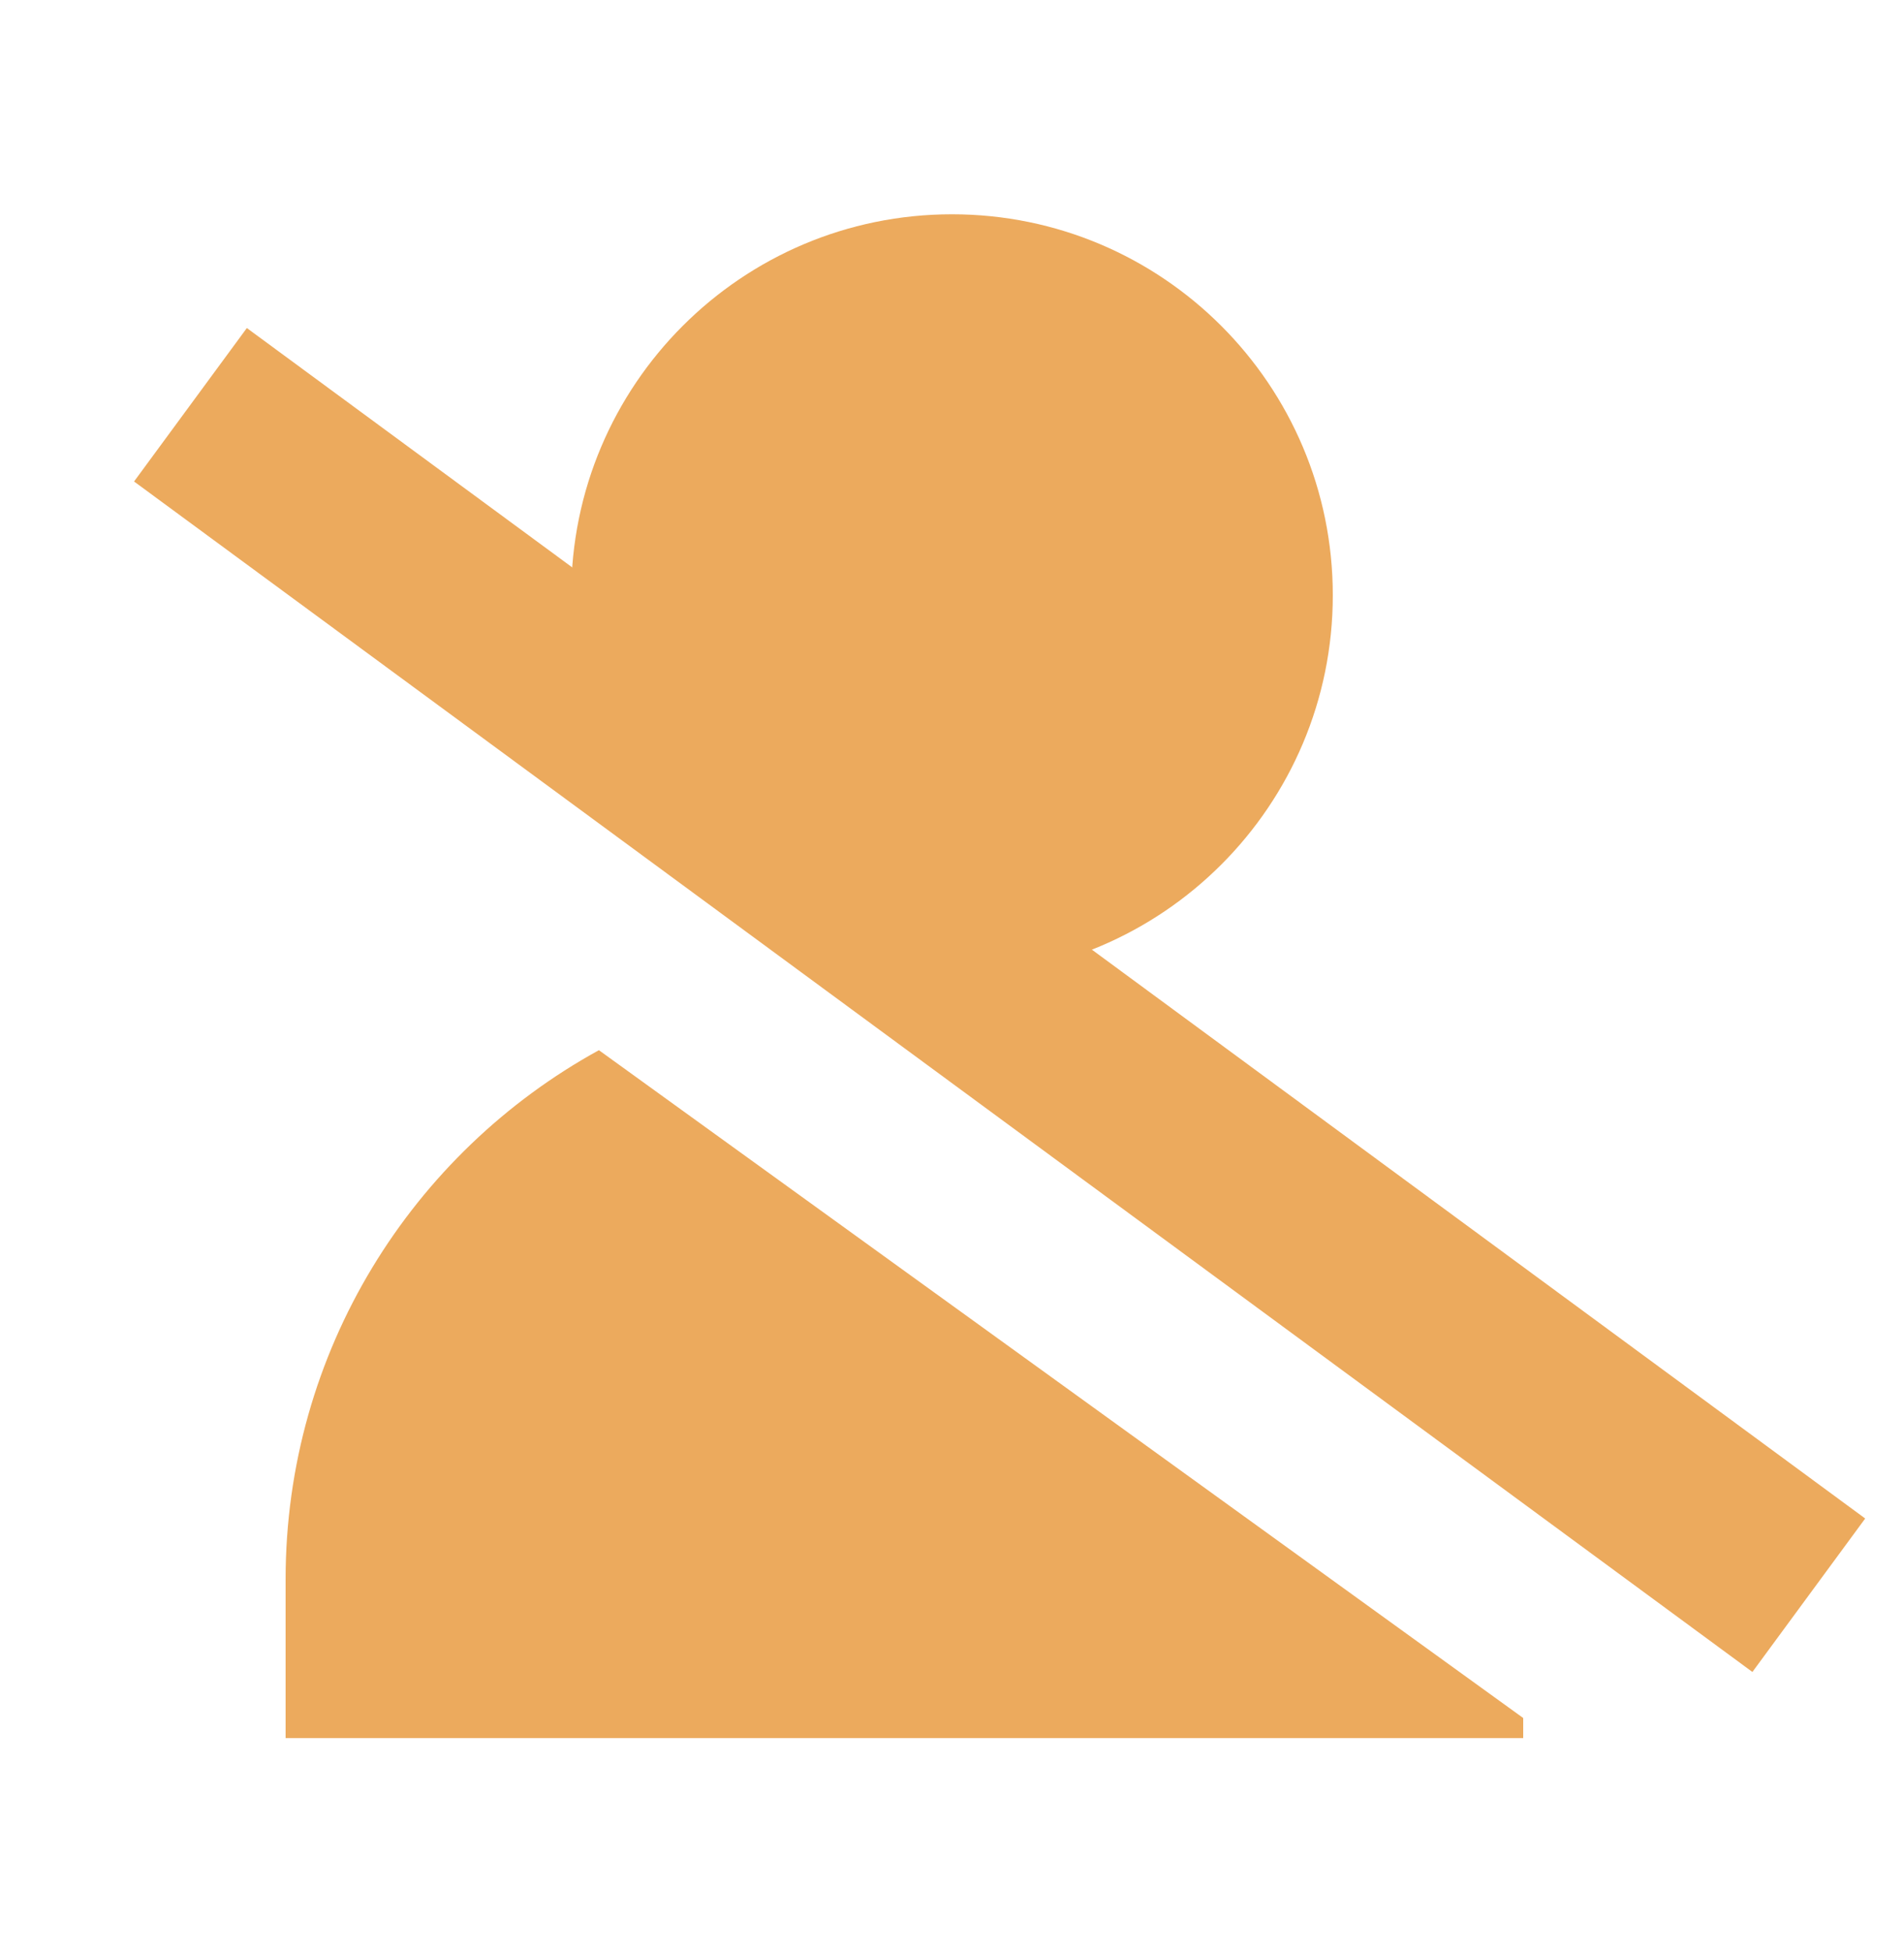 <svg width="40" height="41" viewBox="0 0 40 41" fill="none" xmlns="http://www.w3.org/2000/svg">
<path fill-rule="evenodd" clip-rule="evenodd" d="M28 12.5C28 16.918 24.418 20.5 20 20.5C15.582 20.5 12 16.918 12 12.5C12 8.082 15.582 4.5 20 4.5C24.418 4.5 28 8.082 28 12.5ZM17.355 20.567C17.786 20.523 18.224 20.5 18.667 20.5C25.027 20.5 30.347 24.953 31.679 30.912L17.355 20.567ZM12.582 22.054C8.659 24.207 6 28.376 6 33.167V36.5H32V36.078L12.582 22.054Z" fill="#ECAA5D"/>
<path d="M4.001 8.5L38 33.5" stroke="#ECAA5D" stroke-width="4"/>
</svg>
